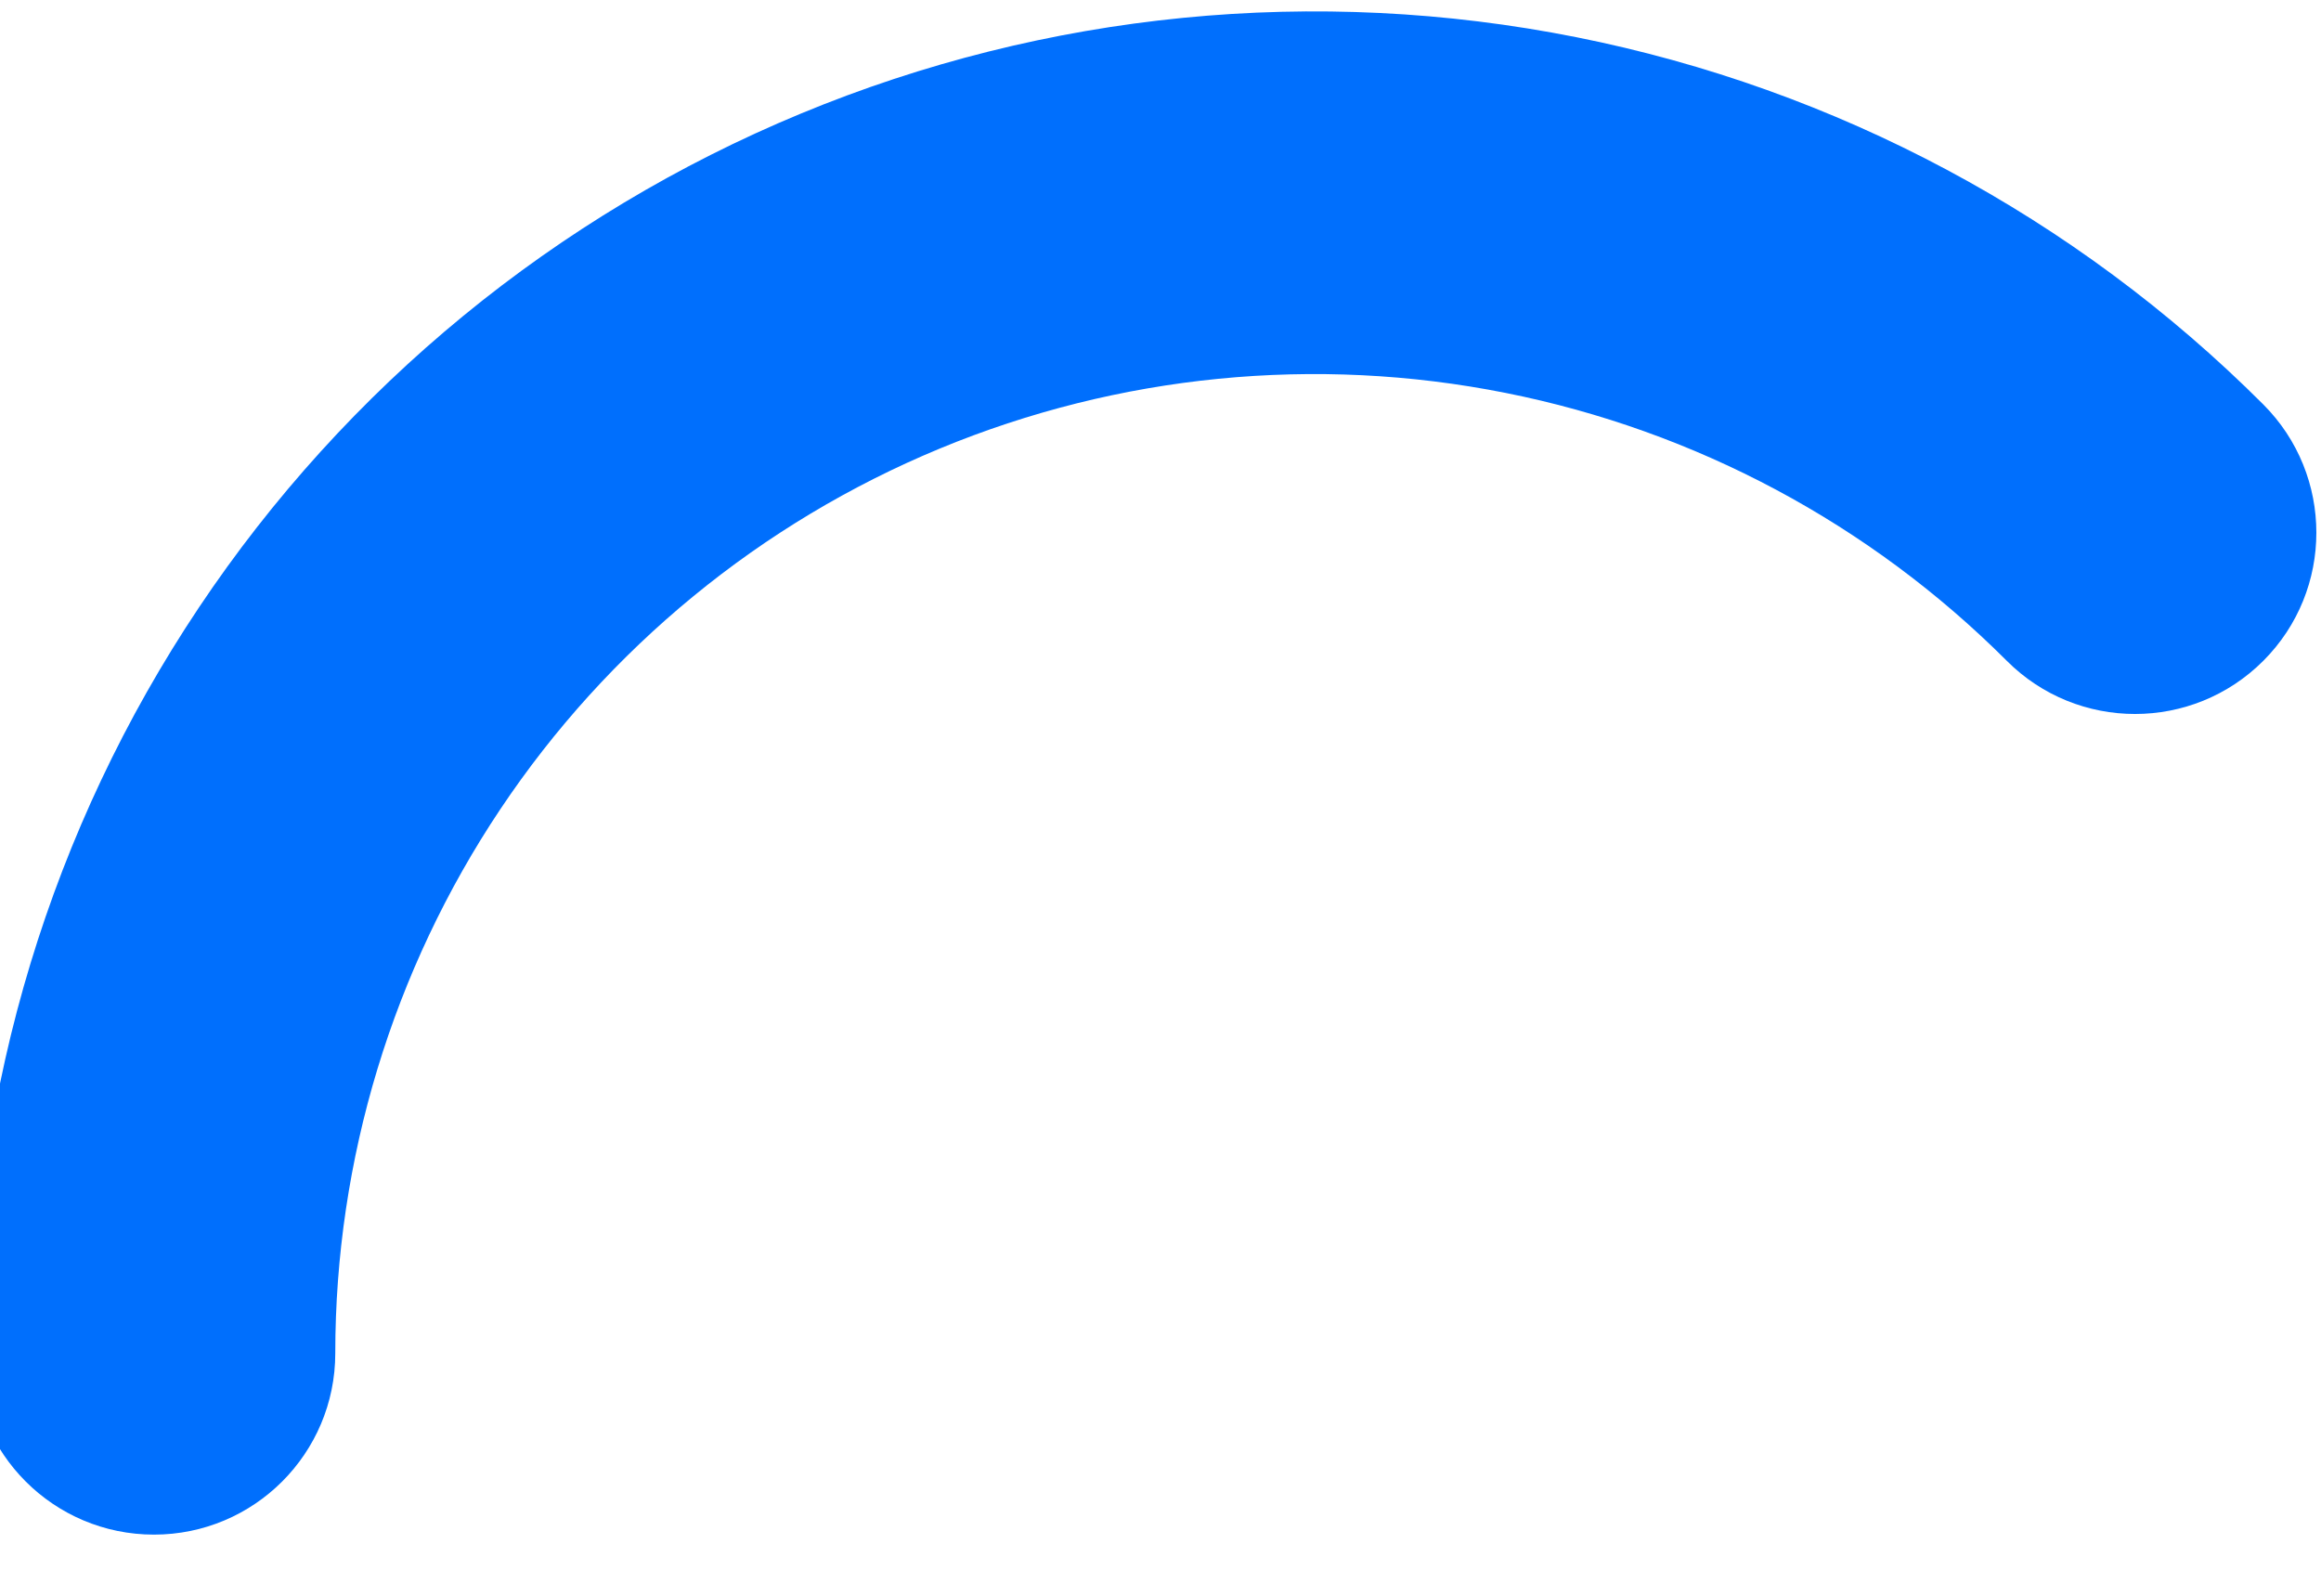<svg width="64" height="44" viewBox="0 0 64 44" fill="none" xmlns="http://www.w3.org/2000/svg" xmlns:xlink="http://www.w3.org/1999/xlink">
<path d="M63.871,5.314C63.871,2.552 61.633,0.314 58.871,0.314C56.11,0.314 53.871,2.552 53.871,5.314L63.871,5.314ZM7.779,24.406C5.827,22.453 2.661,22.453 0.708,24.406C-1.244,26.358 -1.244,29.524 0.708,31.477L7.779,24.406ZM53.871,5.314C53.871,10.654 52.288,15.874 49.321,20.314L57.636,25.87C61.701,19.785 63.871,12.632 63.871,5.314L53.871,5.314ZM49.321,20.314C46.354,24.754 42.137,28.215 37.204,30.259L41.031,39.497C47.792,36.697 53.57,31.955 57.636,25.87L49.321,20.314ZM37.204,30.259C32.27,32.302 26.841,32.837 21.604,31.795L19.653,41.603C26.83,43.03 34.27,42.298 41.031,39.497L37.204,30.259ZM21.604,31.795C16.366,30.753 11.555,28.182 7.779,24.406L0.708,31.477C5.883,36.651 12.476,40.175 19.653,41.603L21.604,31.795Z" transform="rotate(-180 31.558 21.314)" fill="#006FFD"/>
</svg>
